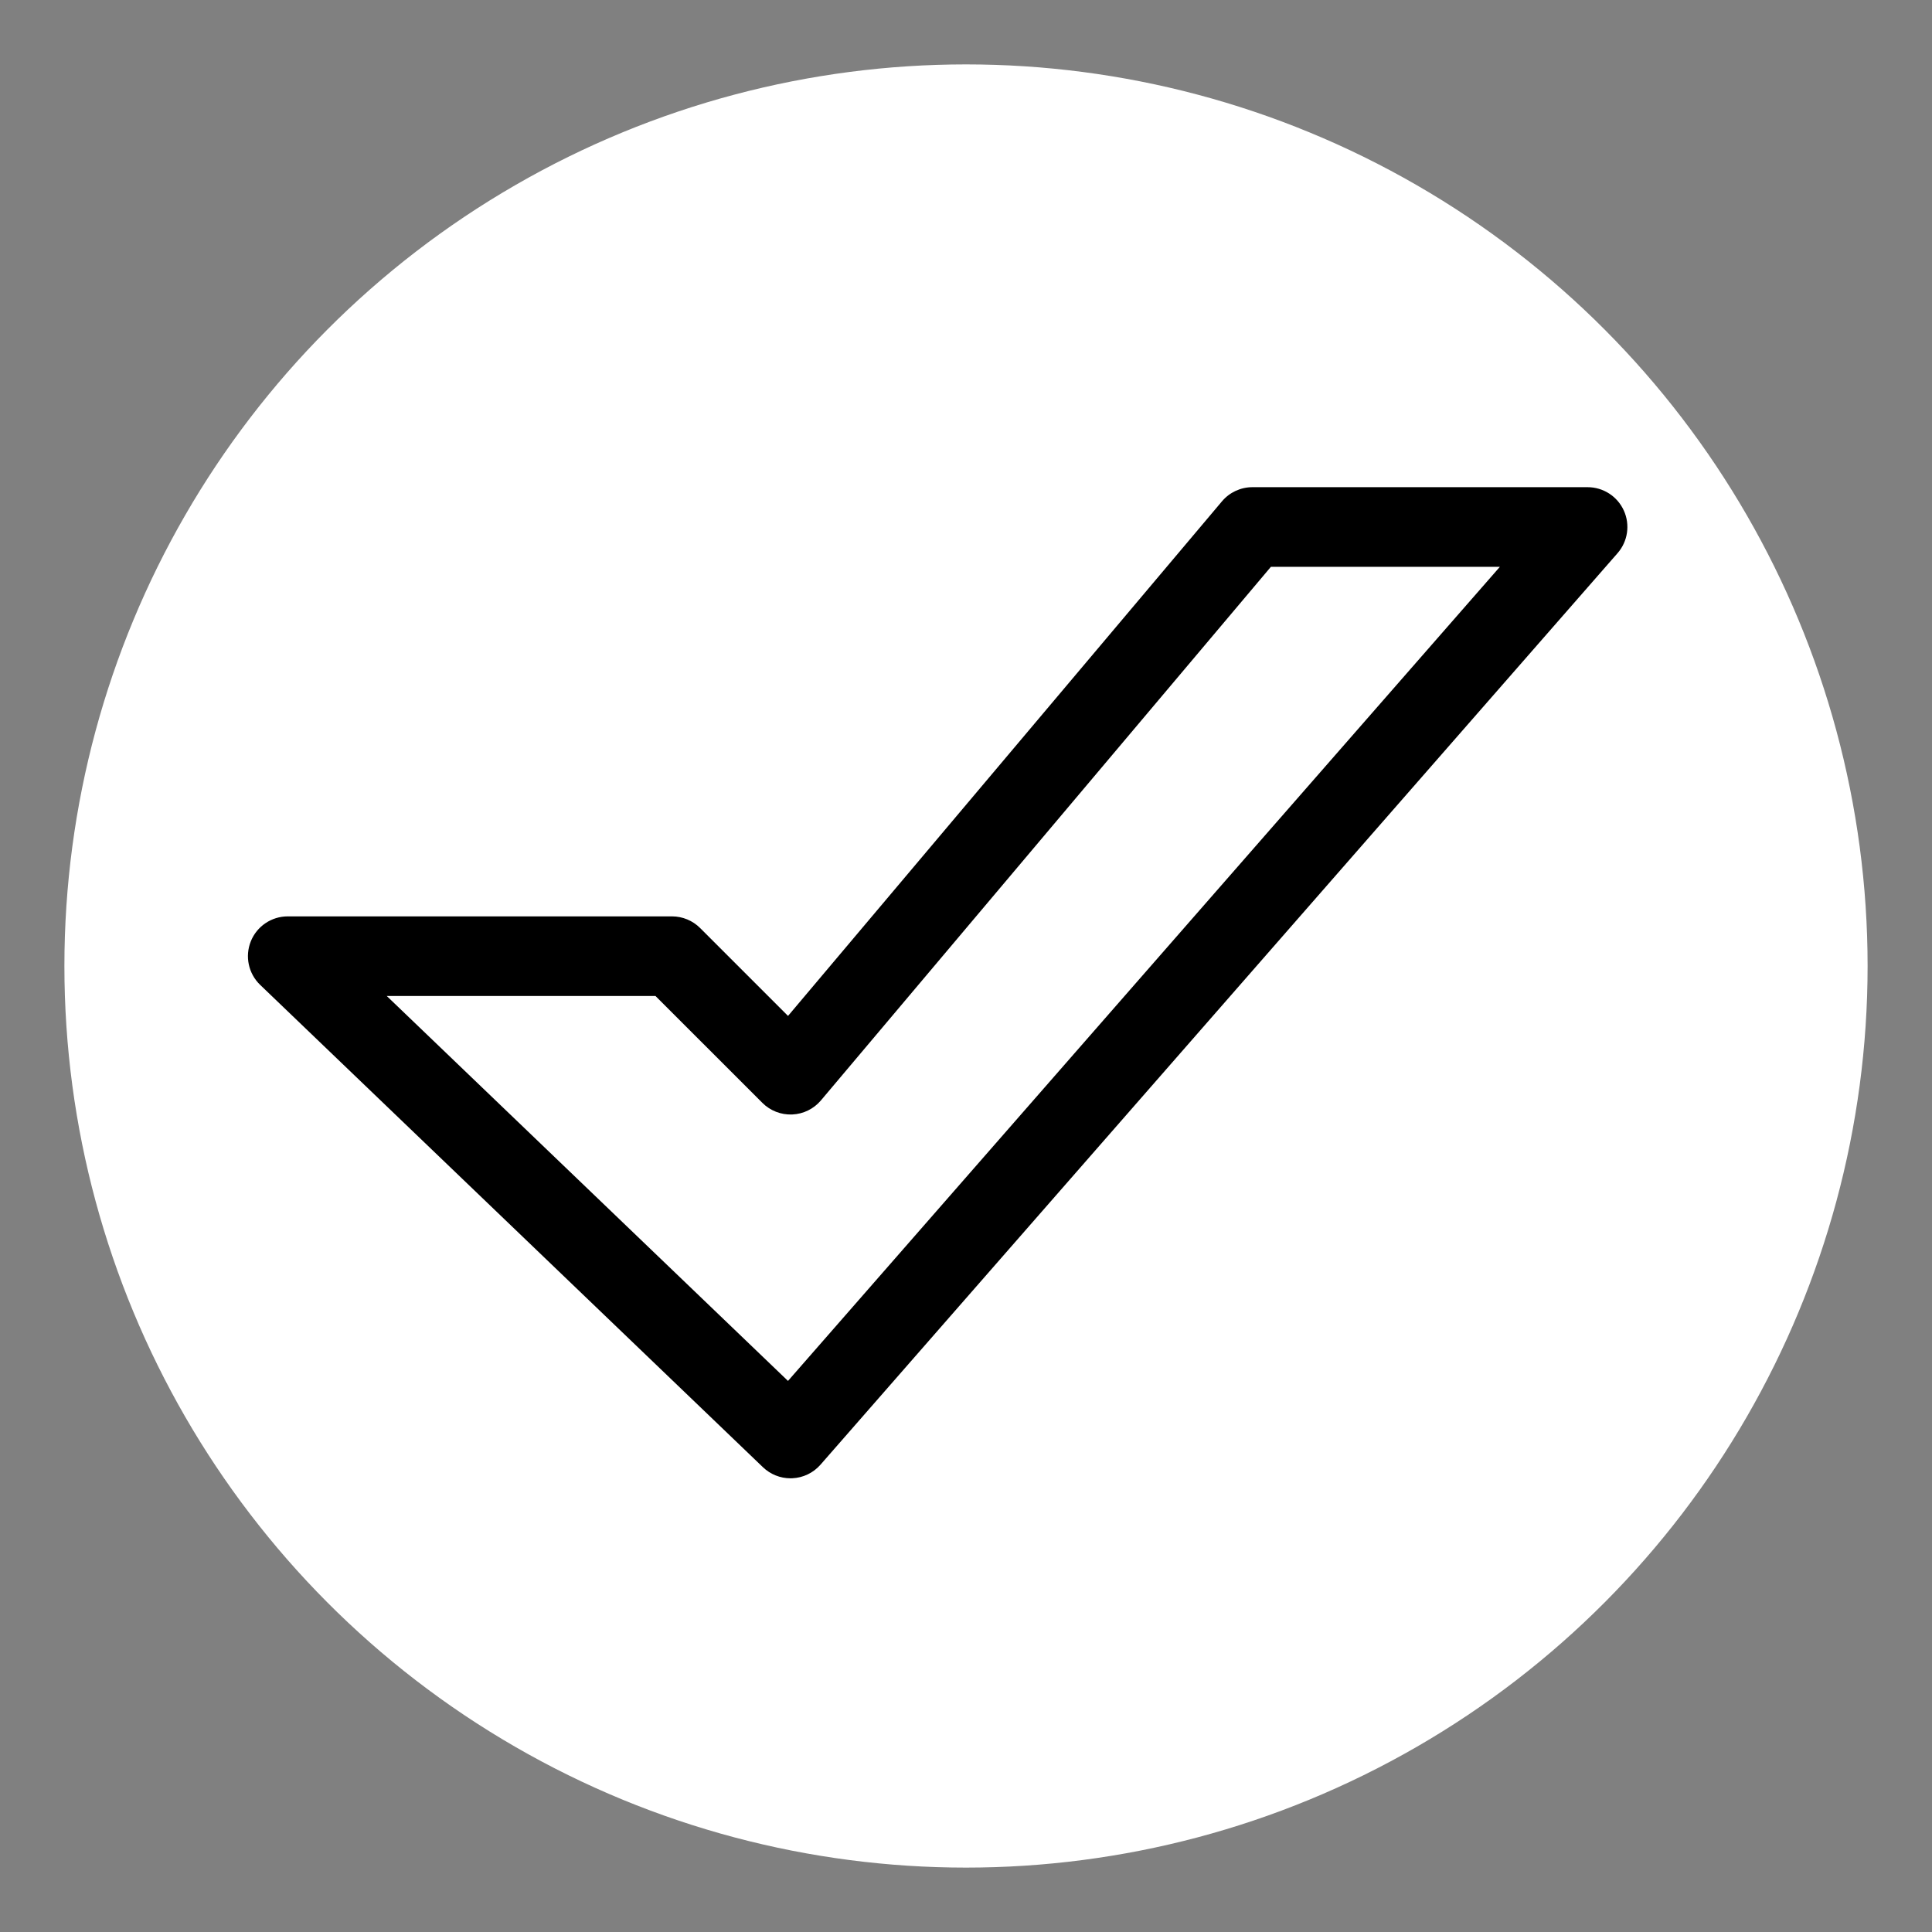 <svg xmlns="http://www.w3.org/2000/svg"  viewBox="0 0 60 60">

    <rect x="0" y="0" width="60" height="60" fill="#808080" stroke="none"/>

    <circle cx="30" cy="30" r="27" fill="white"  stroke="white" stroke-width="2"  />
    <g transform="scale(0.07) translate(110 130)"  fill="black">
        <path d="M610.421,96.5c-2.865-6.309-9.152-10.359-16.082-10.359h-148.7c-5.205,0-10.147,2.297-13.501,6.275L239.61,320.722
				l-38.996-38.996c-3.314-3.311-7.804-5.171-12.488-5.171H17.661c-7.208,0-13.697,4.381-16.387,11.068
				c-2.687,6.692-1.043,14.343,4.159,19.333l223.055,213.987c3.297,3.161,7.681,4.915,12.225,4.915c0.259,0,0.518-0.006,0.776-0.018
				c4.82-0.21,9.345-2.386,12.521-6.016l353.623-404.401C612.194,110.21,613.283,102.809,610.421,96.5z M239.597,482.654
				L61.578,311.876h119.233l47.418,47.415c3.498,3.495,8.287,5.364,13.236,5.157c4.94-0.21,9.566-2.481,12.753-6.26l199.63-236.726
				h101.59L239.597,482.654z"/>
    </g>

</svg>

